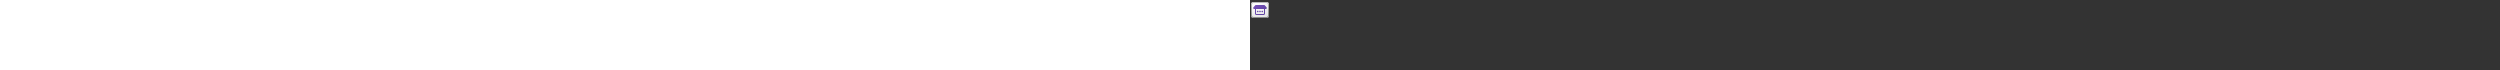 ﻿<?xml version="1.0" encoding="utf-8"?><svg xmlns="http://www.w3.org/2000/svg" width="100%" height="70" fill="currentColor" preserveAspectRatio="xMidYMid meet"><rect width="100%" height="100%" fill="#333333" stroke="none"/><path fill="url(#icon-9cc8d9c7b25541e0__icon-9f40b7be2b6daec2__a)" d="M1 4.5A2.5 2.5 0 0 1 3.5 2h13A2.5 2.5 0 0 1 19 4.5v11a2.5 2.5 0 0 1-2.5 2.5h-13A2.5 2.5 0 0 1 1 15.5v-11Z" /><path fill="url(#icon-27eb714a9d0e392b__icon-61811170e95f0c1c__b)" fill-opacity=".2" d="M1 4.5A2.5 2.5 0 0 1 3.5 2h13A2.5 2.5 0 0 1 19 4.5v11a2.5 2.5 0 0 1-2.5 2.5h-13A2.5 2.5 0 0 1 1 15.5v-11Z" /><path fill="url(#icon-20b3d964f30f198b__icon-063a46aba0e5b56d__c)" fill-rule="evenodd" d="M16.5 3h-13A1.5 1.5 0 0 0 2 4.5v11A1.5 1.5 0 0 0 3.5 17h13a1.5 1.5 0 0 0 1.5-1.5v-11A1.5 1.5 0 0 0 16.5 3Zm-13-1A2.5 2.5 0 0 0 1 4.5v11A2.5 2.5 0 0 0 3.5 18h13a2.5 2.5 0 0 0 2.5-2.5v-11A2.5 2.5 0 0 0 16.5 2h-13Z" clip-rule="evenodd" /><path fill="url(#icon-04ad2f5df1b2b70f__icon-90380cf801c69a85__d)" d="M8.5 11.5a.75.75 0 1 1-1.5 0 .75.75 0 0 1 1.5 0Z" /><path fill="url(#icon-7a83e41a83e09121__icon-1433af80d7adf5ae__e)" d="M10.75 11.5a.75.75 0 1 1-1.5 0 .75.75 0 0 1 1.5 0Z" /><path fill="url(#icon-7795675d5003b086__icon-5ec78b35f65ab4da__f)" d="M13 11.5a.75.75 0 1 1-1.5 0 .75.75 0 0 1 1.5 0Z" /><path fill="url(#icon-35c2b96c4f2e071c__icon-ed76883d4a2f0160__g)" fill-rule="evenodd" d="M5.2 5.341A1 1 0 0 1 5.954 5h8.093a1 1 0 0 1 .752.341l1.75 2c.566.647.107 1.659-.752 1.659H15v4.5a1.5 1.5 0 0 1-1.5 1.5h-7A1.5 1.5 0 0 1 5 13.5V9h-.797c-.859 0-1.318-1.012-.752-1.659l1.75-2ZM6 9v4.5a.5.5 0 0 0 .5.5h7a.5.5 0 0 0 .5-.5V9H6Z" clip-rule="evenodd" /><defs><linearGradient id="icon-9cc8d9c7b25541e0__icon-9f40b7be2b6daec2__a" x1="6" x2="7.805" y1="2" y2="18.244" gradientUnits="userSpaceOnUse"><stop stop-color="#fff" /><stop offset="1" stop-color="#EBEBEB" /></linearGradient><linearGradient id="icon-20b3d964f30f198b__icon-063a46aba0e5b56d__c" x1="6.813" x2="8.734" y1="2" y2="18.217" gradientUnits="userSpaceOnUse"><stop stop-color="#BBB" /><stop offset="1" stop-color="#888" /></linearGradient><linearGradient id="icon-04ad2f5df1b2b70f__icon-90380cf801c69a85__d" x1="3.201" x2="12.747" y1="5" y2="17.979" gradientUnits="userSpaceOnUse"><stop stop-color="#7751B8" /><stop offset="1" stop-color="#5A409C" /></linearGradient><linearGradient id="icon-7a83e41a83e09121__icon-1433af80d7adf5ae__e" x1="3.201" x2="12.747" y1="5" y2="17.979" gradientUnits="userSpaceOnUse"><stop stop-color="#7751B8" /><stop offset="1" stop-color="#5A409C" /></linearGradient><linearGradient id="icon-7795675d5003b086__icon-5ec78b35f65ab4da__f" x1="3.201" x2="12.747" y1="5" y2="17.979" gradientUnits="userSpaceOnUse"><stop stop-color="#7751B8" /><stop offset="1" stop-color="#5A409C" /></linearGradient><linearGradient id="icon-35c2b96c4f2e071c__icon-ed76883d4a2f0160__g" x1="3.201" x2="12.747" y1="5" y2="17.979" gradientUnits="userSpaceOnUse"><stop stop-color="#7751B8" /><stop offset="1" stop-color="#5A409C" /></linearGradient><radialGradient id="icon-27eb714a9d0e392b__icon-61811170e95f0c1c__b" cx="0" cy="0" r="1" gradientTransform="matrix(9.5 12.667 -11.4 8.55 6.75 6.167)" gradientUnits="userSpaceOnUse"><stop offset=".177" stop-color="#fff" /><stop offset="1" stop-color="#B8B8B8" /></radialGradient></defs></svg>